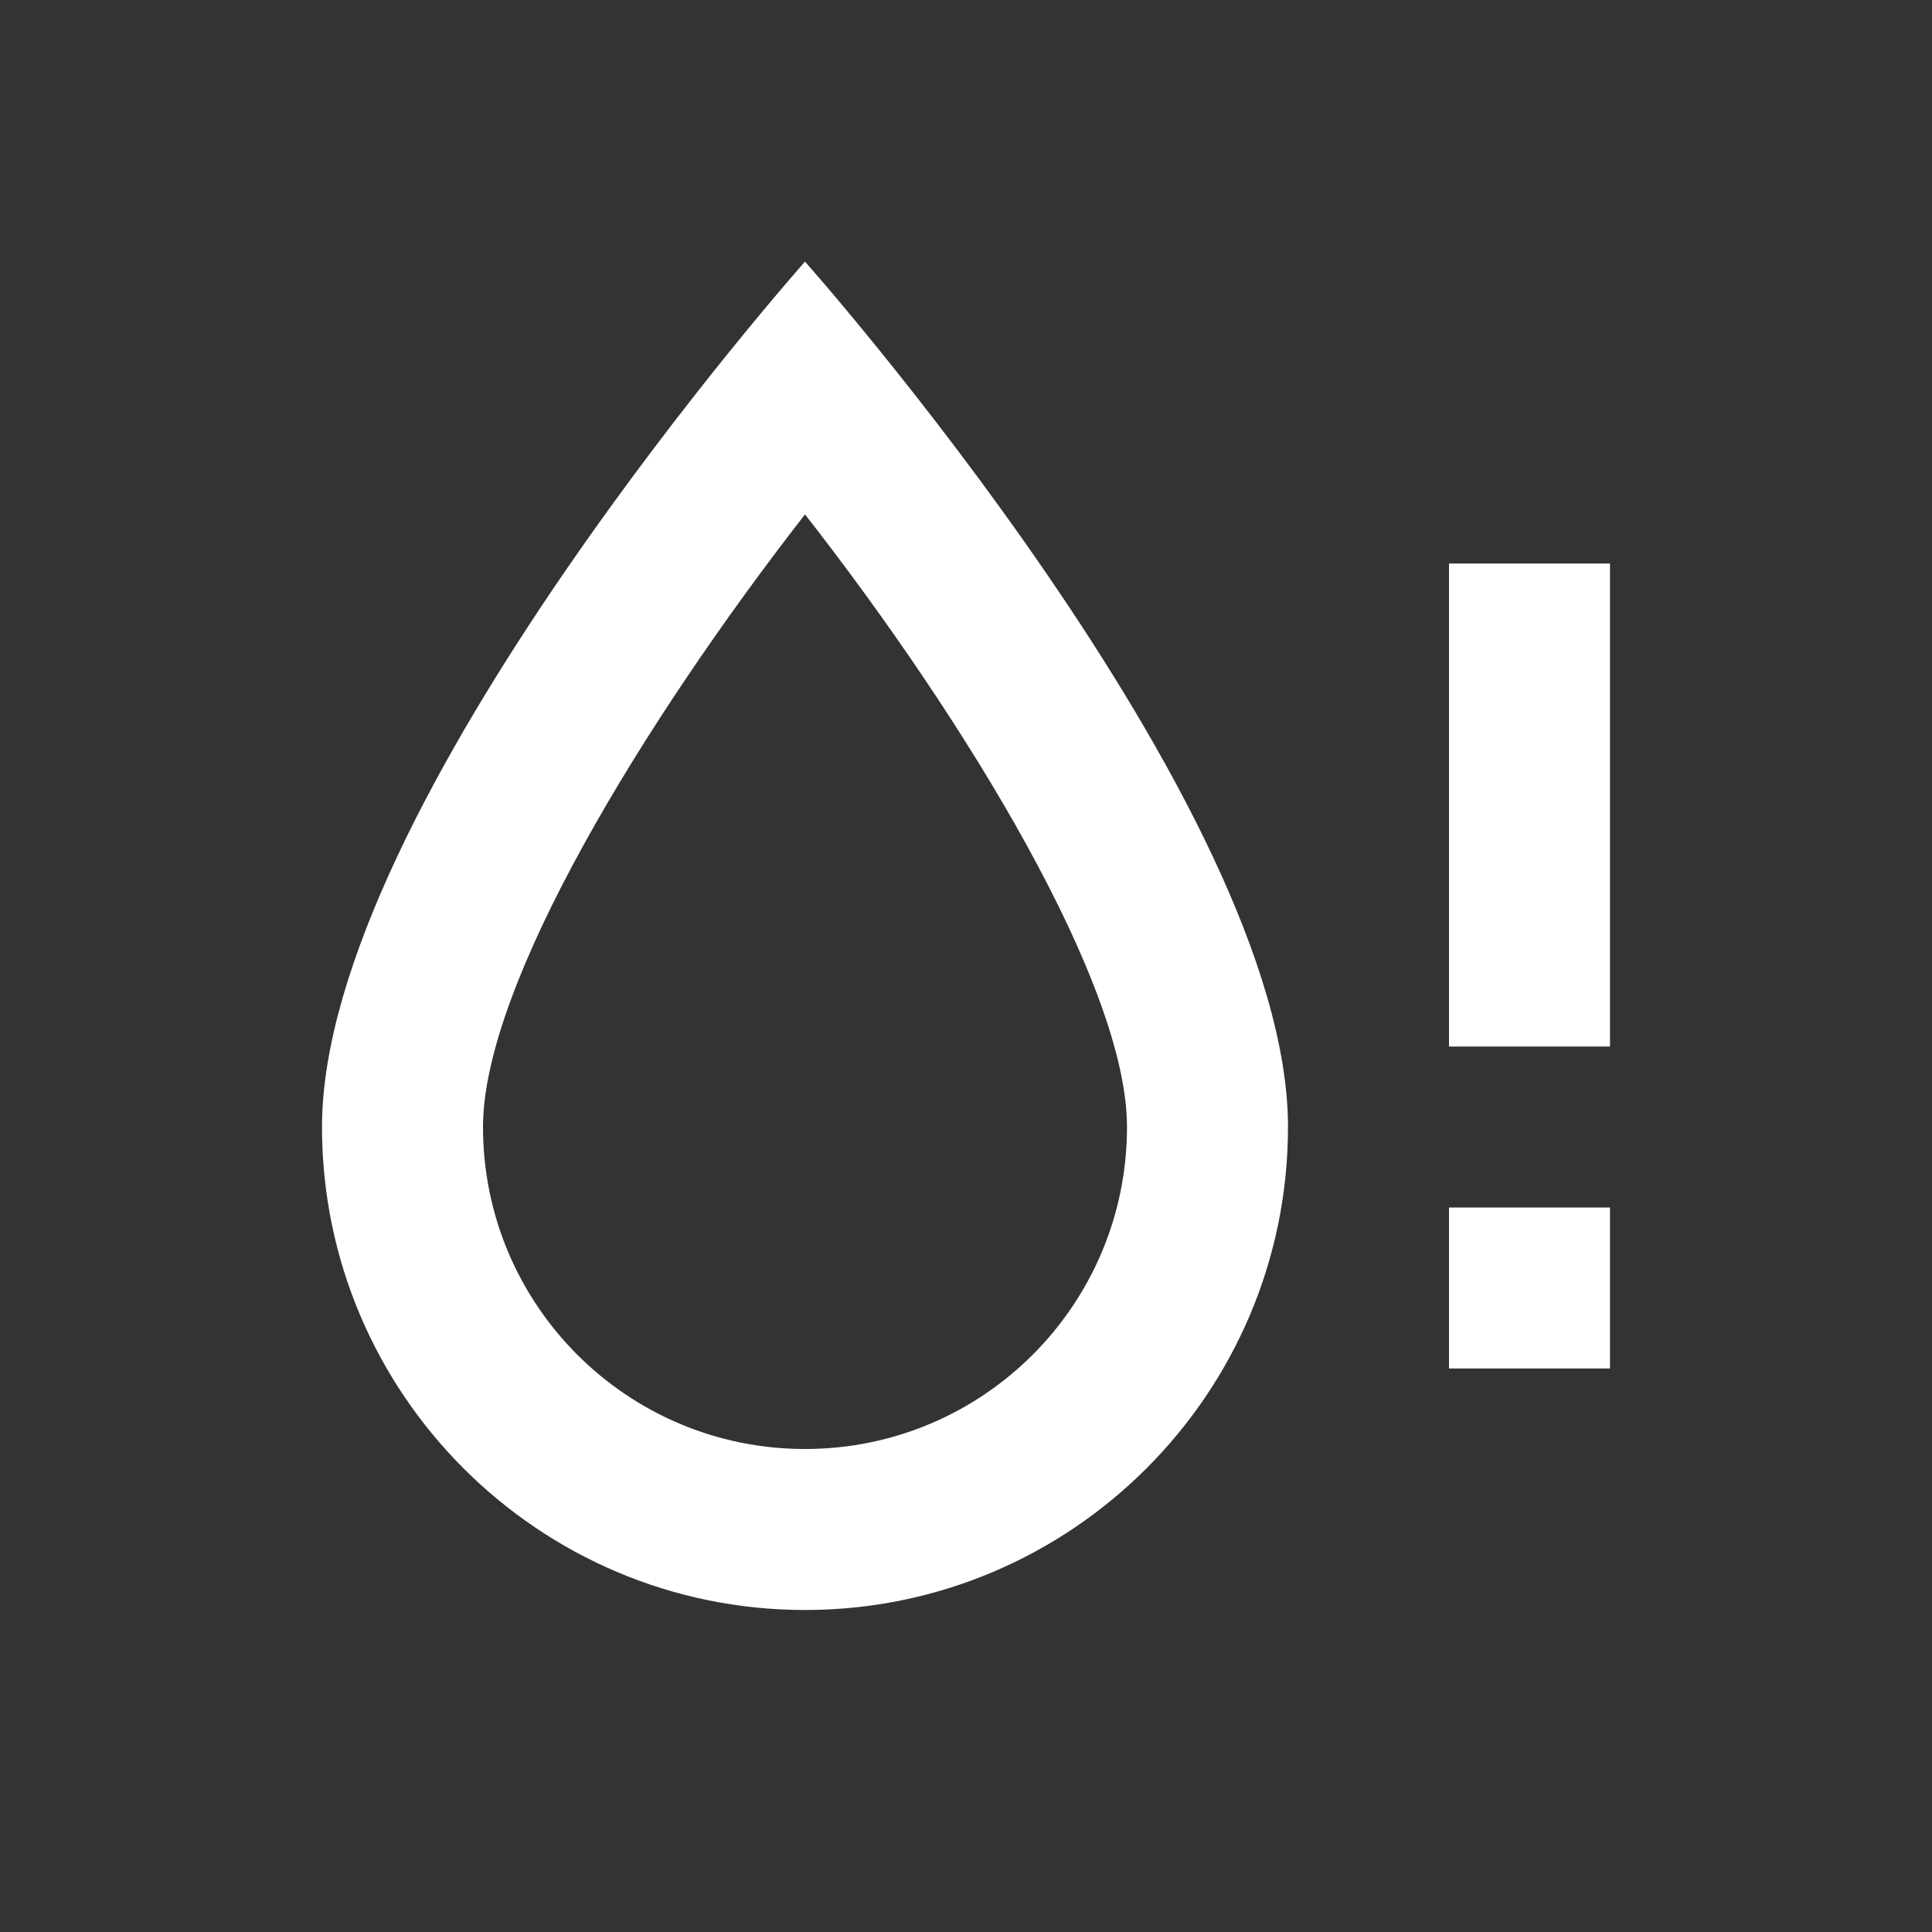<svg width="24" height="24" viewBox="0 0 24 24" fill="none" xmlns="http://www.w3.org/2000/svg">
<rect x="0" y="0" width="24" height="24" fill="#333333" stroke="none"/>
<path d="M10 3.25C10 3.25 4 10 4 14C4 17.31 6.69 20 10 20C13.31 20 16 17.31 16 14C16 10 10 3.25 10 3.25ZM10 18C7.79 18 6 16.21 6 14C6 12.23 8 8.96 10 6.39C12 8.95 14 12.23 14 14C14 16.21 12.21 18 10 18ZM20 7V13H18V7H20ZM18 17H20V15H18V17Z" fill="white"/>
</svg>

